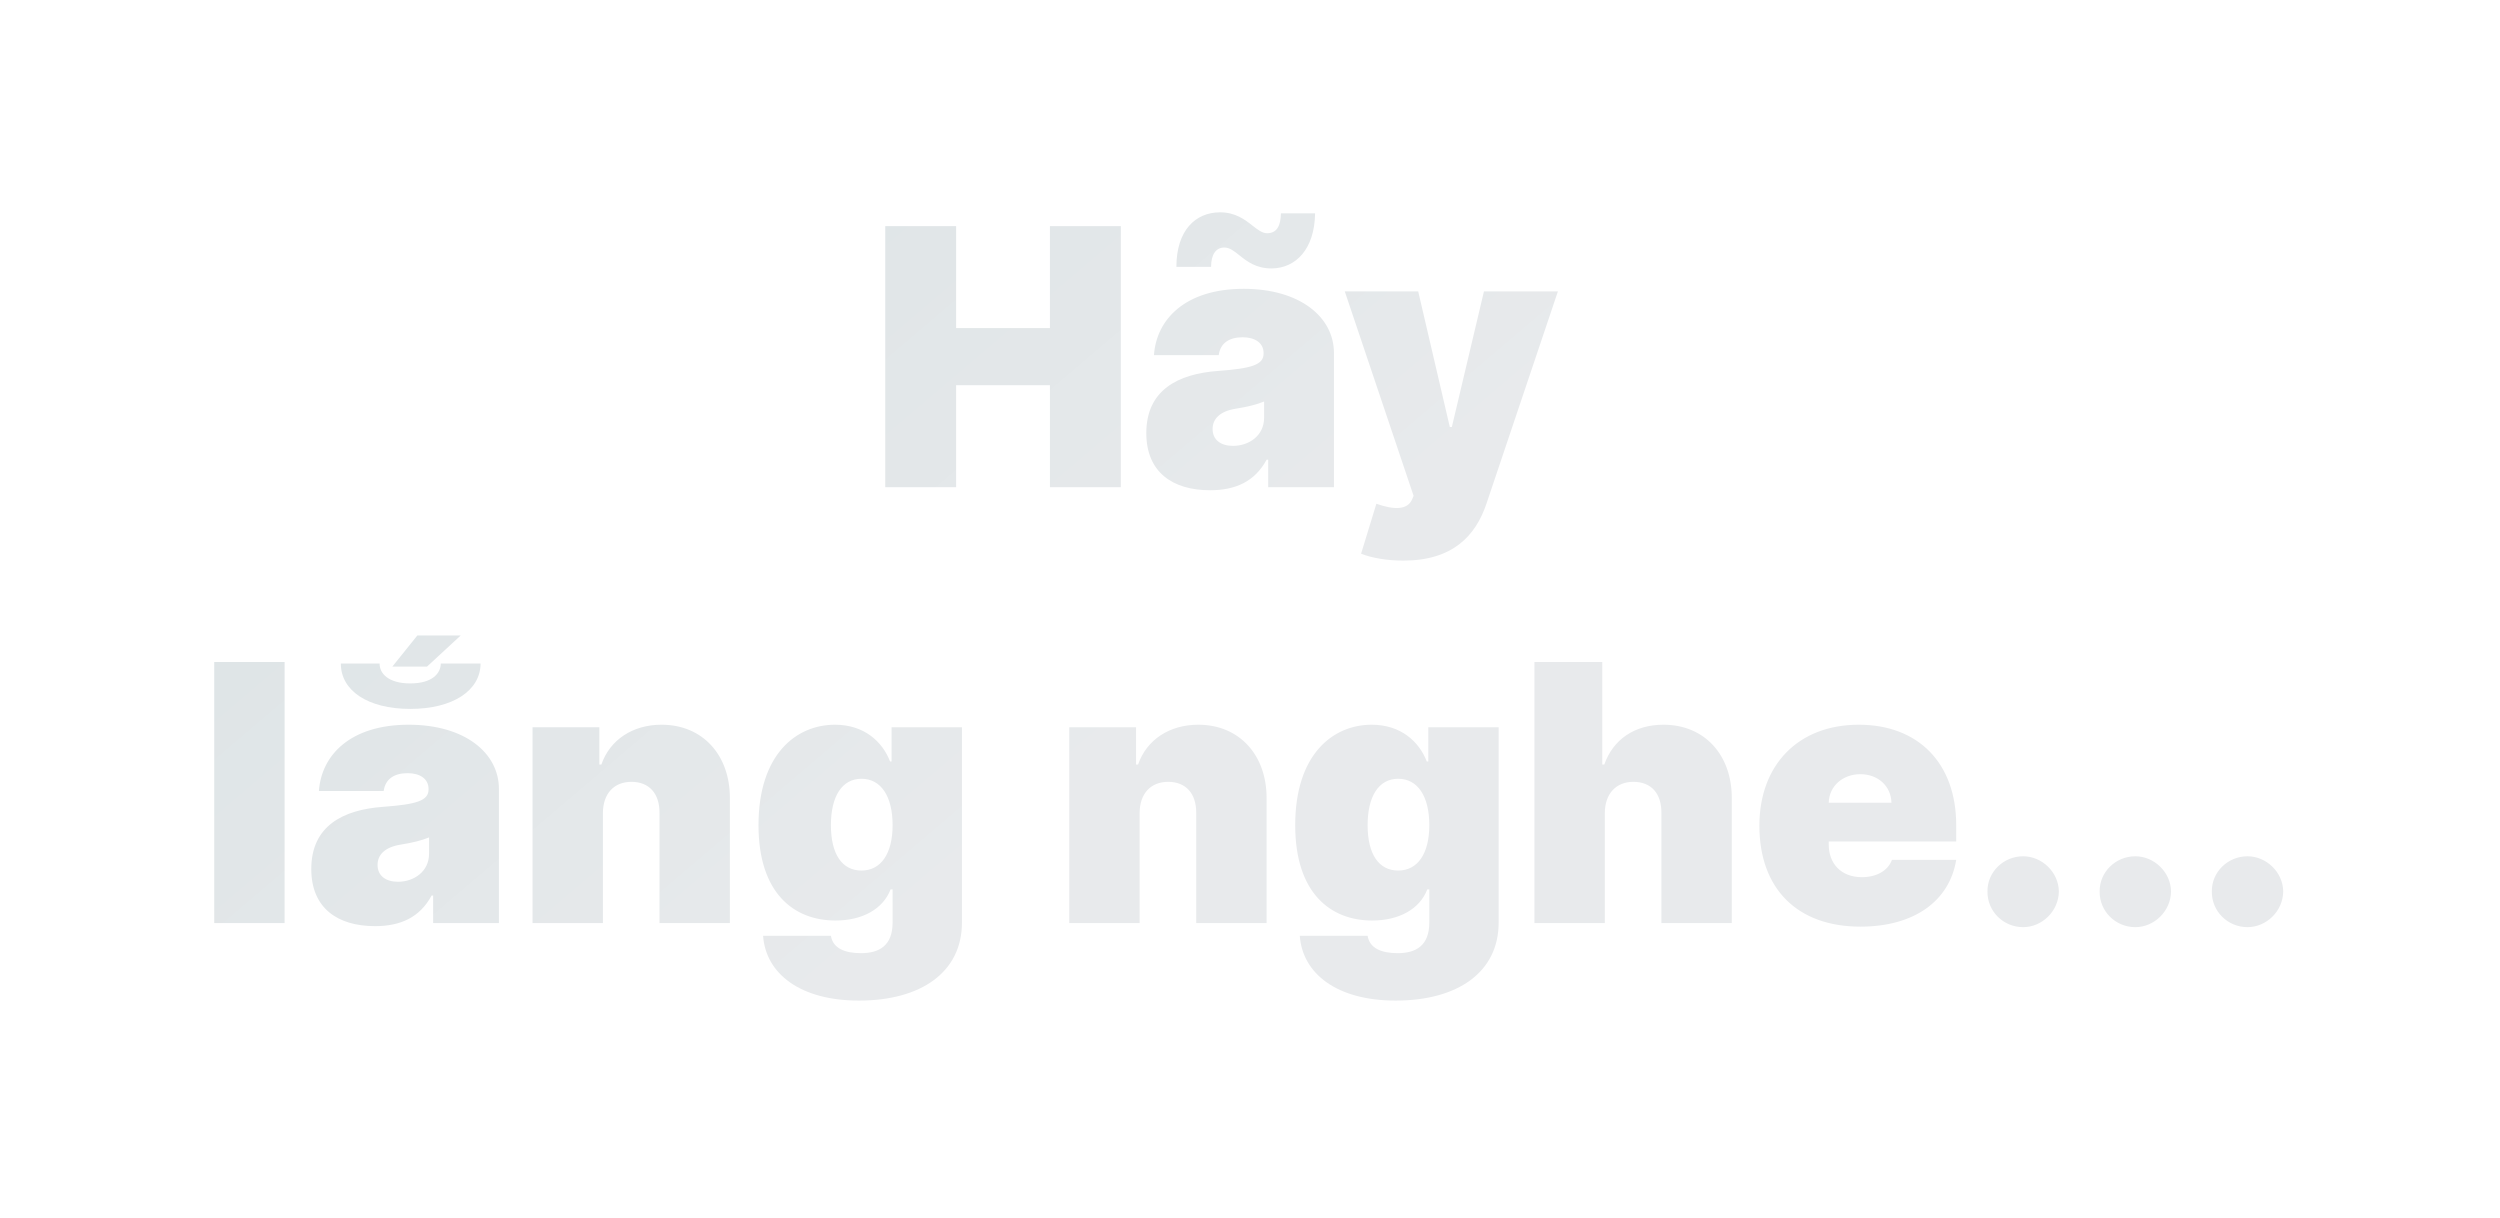 <svg width="195" height="95" viewBox="0 0 195 95" fill="none" xmlns="http://www.w3.org/2000/svg">
<g filter="url(#filter0_d)">
<path d="M69.049 30H74.577V22.046H81.895V30H87.424V9.636H81.895V17.591H74.577V9.636H69.049V30ZM94.384 30.239C96.373 30.239 97.874 29.562 98.799 27.852H98.918V30H104.049V19.54C104.049 16.716 101.374 14.528 97.009 14.528C92.445 14.528 90.198 16.915 90.009 19.699H95.06C95.189 18.754 95.885 18.307 96.93 18.307C97.884 18.307 98.56 18.744 98.56 19.54V19.579C98.56 20.465 97.586 20.743 95.02 20.932C91.868 21.16 89.412 22.433 89.412 25.784C89.412 28.827 91.461 30.239 94.384 30.239ZM94.464 12.818C94.464 11.824 94.861 11.307 95.498 11.307C95.915 11.307 96.263 11.585 96.671 11.913C97.258 12.381 97.974 12.947 99.197 12.938C101.056 12.918 102.537 11.456 102.577 8.642H99.912C99.893 9.607 99.604 10.183 98.839 10.193C98.461 10.193 98.113 9.925 97.705 9.607C97.109 9.139 96.363 8.553 95.14 8.562C93.26 8.572 91.759 9.955 91.759 12.818H94.464ZM96.174 26.778C95.239 26.778 94.583 26.321 94.583 25.466C94.583 24.68 95.14 24.074 96.412 23.875C97.287 23.736 98.023 23.557 98.6 23.318V24.591C98.6 25.983 97.417 26.778 96.174 26.778ZM109.465 35.727C113.303 35.727 115.103 33.798 115.948 31.273L121.517 14.727H115.749L113.244 25.307H113.085L110.619 14.727H104.892L110.261 30.676L110.142 30.954C109.774 31.8 108.71 31.77 107.357 31.293L106.164 35.19C107.019 35.528 108.203 35.727 109.465 35.727ZM22.199 43.636H16.71V64H22.199V43.636ZM29.251 64.239C31.24 64.239 32.741 63.562 33.666 61.852H33.785V64H38.916V53.54C38.916 50.716 36.241 48.528 31.876 48.528C27.312 48.528 25.065 50.915 24.876 53.699H29.927C30.057 52.754 30.753 52.307 31.797 52.307C32.751 52.307 33.427 52.744 33.427 53.54V53.58C33.427 54.465 32.453 54.743 29.888 54.932C26.736 55.16 24.28 56.433 24.28 59.784C24.28 62.827 26.328 64.239 29.251 64.239ZM34.382 43.756C34.372 44.511 33.736 45.307 31.996 45.307C30.275 45.307 29.599 44.511 29.609 43.756H26.587C26.576 45.864 28.684 47.295 31.996 47.295C35.327 47.295 37.474 45.864 37.484 43.756H34.382ZM31.041 60.778C30.106 60.778 29.45 60.321 29.45 59.466C29.45 58.68 30.007 58.074 31.28 57.875C32.155 57.736 32.89 57.557 33.467 57.318V58.591C33.467 59.983 32.284 60.778 31.041 60.778ZM30.604 43.994H33.308L35.933 41.568H32.552L30.604 43.994ZM47.027 55.409C47.037 53.898 47.892 52.983 49.254 52.983C50.636 52.983 51.452 53.898 51.442 55.409V64H56.931V54.256C56.941 50.935 54.843 48.528 51.601 48.528C49.354 48.528 47.574 49.702 46.908 51.631H46.749V48.727H41.538V64H47.027V55.409ZM66.998 70.046C71.83 70.046 75.032 67.838 75.032 63.96V48.727H69.543V51.392H69.424C68.828 49.841 67.396 48.528 65.129 48.528C62.106 48.528 59.163 50.835 59.163 56.364C59.163 61.653 61.907 63.801 65.168 63.801C67.237 63.801 68.867 62.926 69.464 61.375H69.623V63.96C69.623 65.76 68.579 66.347 67.157 66.347C65.894 66.347 64.97 65.969 64.811 64.994H59.521C59.73 67.938 62.404 70.046 66.998 70.046ZM67.197 59.903C65.686 59.903 64.811 58.631 64.811 56.364C64.811 54.097 65.686 52.744 67.197 52.744C68.708 52.744 69.623 54.097 69.623 56.364C69.623 58.591 68.708 59.903 67.197 59.903ZM88.89 55.409C88.9 53.898 89.755 52.983 91.118 52.983C92.5 52.983 93.315 53.898 93.305 55.409V64H98.794V54.256C98.804 50.935 96.706 48.528 93.464 48.528C91.217 48.528 89.437 49.702 88.771 51.631H88.612V48.727H83.402V64H88.89V55.409ZM108.861 70.046C113.694 70.046 116.895 67.838 116.895 63.96V48.727H111.407V51.392H111.287C110.691 49.841 109.259 48.528 106.992 48.528C103.969 48.528 101.026 50.835 101.026 56.364C101.026 61.653 103.77 63.801 107.032 63.801C109.1 63.801 110.731 62.926 111.327 61.375H111.486V63.96C111.486 65.76 110.442 66.347 109.02 66.347C107.758 66.347 106.833 65.969 106.674 64.994H101.384C101.593 67.938 104.268 70.046 108.861 70.046ZM109.06 59.903C107.549 59.903 106.674 58.631 106.674 56.364C106.674 54.097 107.549 52.744 109.06 52.744C110.572 52.744 111.486 54.097 111.486 56.364C111.486 58.591 110.572 59.903 109.06 59.903ZM125.176 55.409C125.186 53.898 126.061 52.983 127.403 52.983C128.805 52.983 129.6 53.898 129.59 55.409V64H135.079V54.256C135.089 50.915 132.981 48.528 129.749 48.528C127.492 48.528 125.822 49.682 125.136 51.631H124.977V43.636H119.687V64H125.176V55.409ZM145.107 64.278C149.343 64.278 152.067 62.25 152.584 59.068H147.573C147.254 59.933 146.35 60.42 145.226 60.42C143.595 60.42 142.641 59.347 142.641 57.875V57.636H152.584V56.364C152.584 51.501 149.601 48.528 144.987 48.528C140.254 48.528 137.232 51.67 137.232 56.403C137.232 61.345 140.215 64.278 145.107 64.278ZM142.641 54.614C142.671 53.291 143.764 52.386 145.107 52.386C146.469 52.386 147.503 53.301 147.533 54.614H142.641ZM157.807 64.318C159.268 64.318 160.571 63.085 160.591 61.534C160.571 60.023 159.268 58.79 157.807 58.79C156.265 58.79 155.003 60.023 155.023 61.534C155.003 63.085 156.265 64.318 157.807 64.318ZM166.557 64.318C168.018 64.318 169.321 63.085 169.341 61.534C169.321 60.023 168.018 58.79 166.557 58.79C165.015 58.79 163.753 60.023 163.773 61.534C163.753 63.085 165.015 64.318 166.557 64.318ZM175.307 64.318C176.768 64.318 178.071 63.085 178.091 61.534C178.071 60.023 176.768 58.79 175.307 58.79C173.765 58.79 172.503 60.023 172.523 61.534C172.503 63.085 173.765 64.318 175.307 64.318Z" fill="url(#paint0_linear)"/>
</g>
<defs>
<filter id="filter0_d" x="0.71" y="0.562" width="193.38" height="93.483" filterUnits="userSpaceOnUse" color-interpolation-filters="sRGB">
<feFlood flood-opacity="0" result="BackgroundImageFix"/>
<feColorMatrix in="SourceAlpha" type="matrix" values="0 0 0 0 0 0 0 0 0 0 0 0 0 0 0 0 0 0 127 0" result="hardAlpha"/>
<feOffset dy="8"/>
<feGaussianBlur stdDeviation="8"/>
<feComposite in2="hardAlpha" operator="out"/>
<feColorMatrix type="matrix" values="0 0 0 0 0 0 0 0 0 0 0 0 0 0 0 0 0 0 0.08 0"/>
<feBlend mode="normal" in2="BackgroundImageFix" result="effect1_dropShadow"/>
<feBlend mode="normal" in="SourceGraphic" in2="effect1_dropShadow" result="shape"/>
</filter>
<linearGradient id="paint0_linear" x1="-12.54" y1="3" x2="53.095" y2="80.163" gradientUnits="userSpaceOnUse">
<stop stop-color="#D6E0E2"/>
<stop offset="1" stop-color="#E8EAEC"/>
</linearGradient>
</defs>
</svg>
